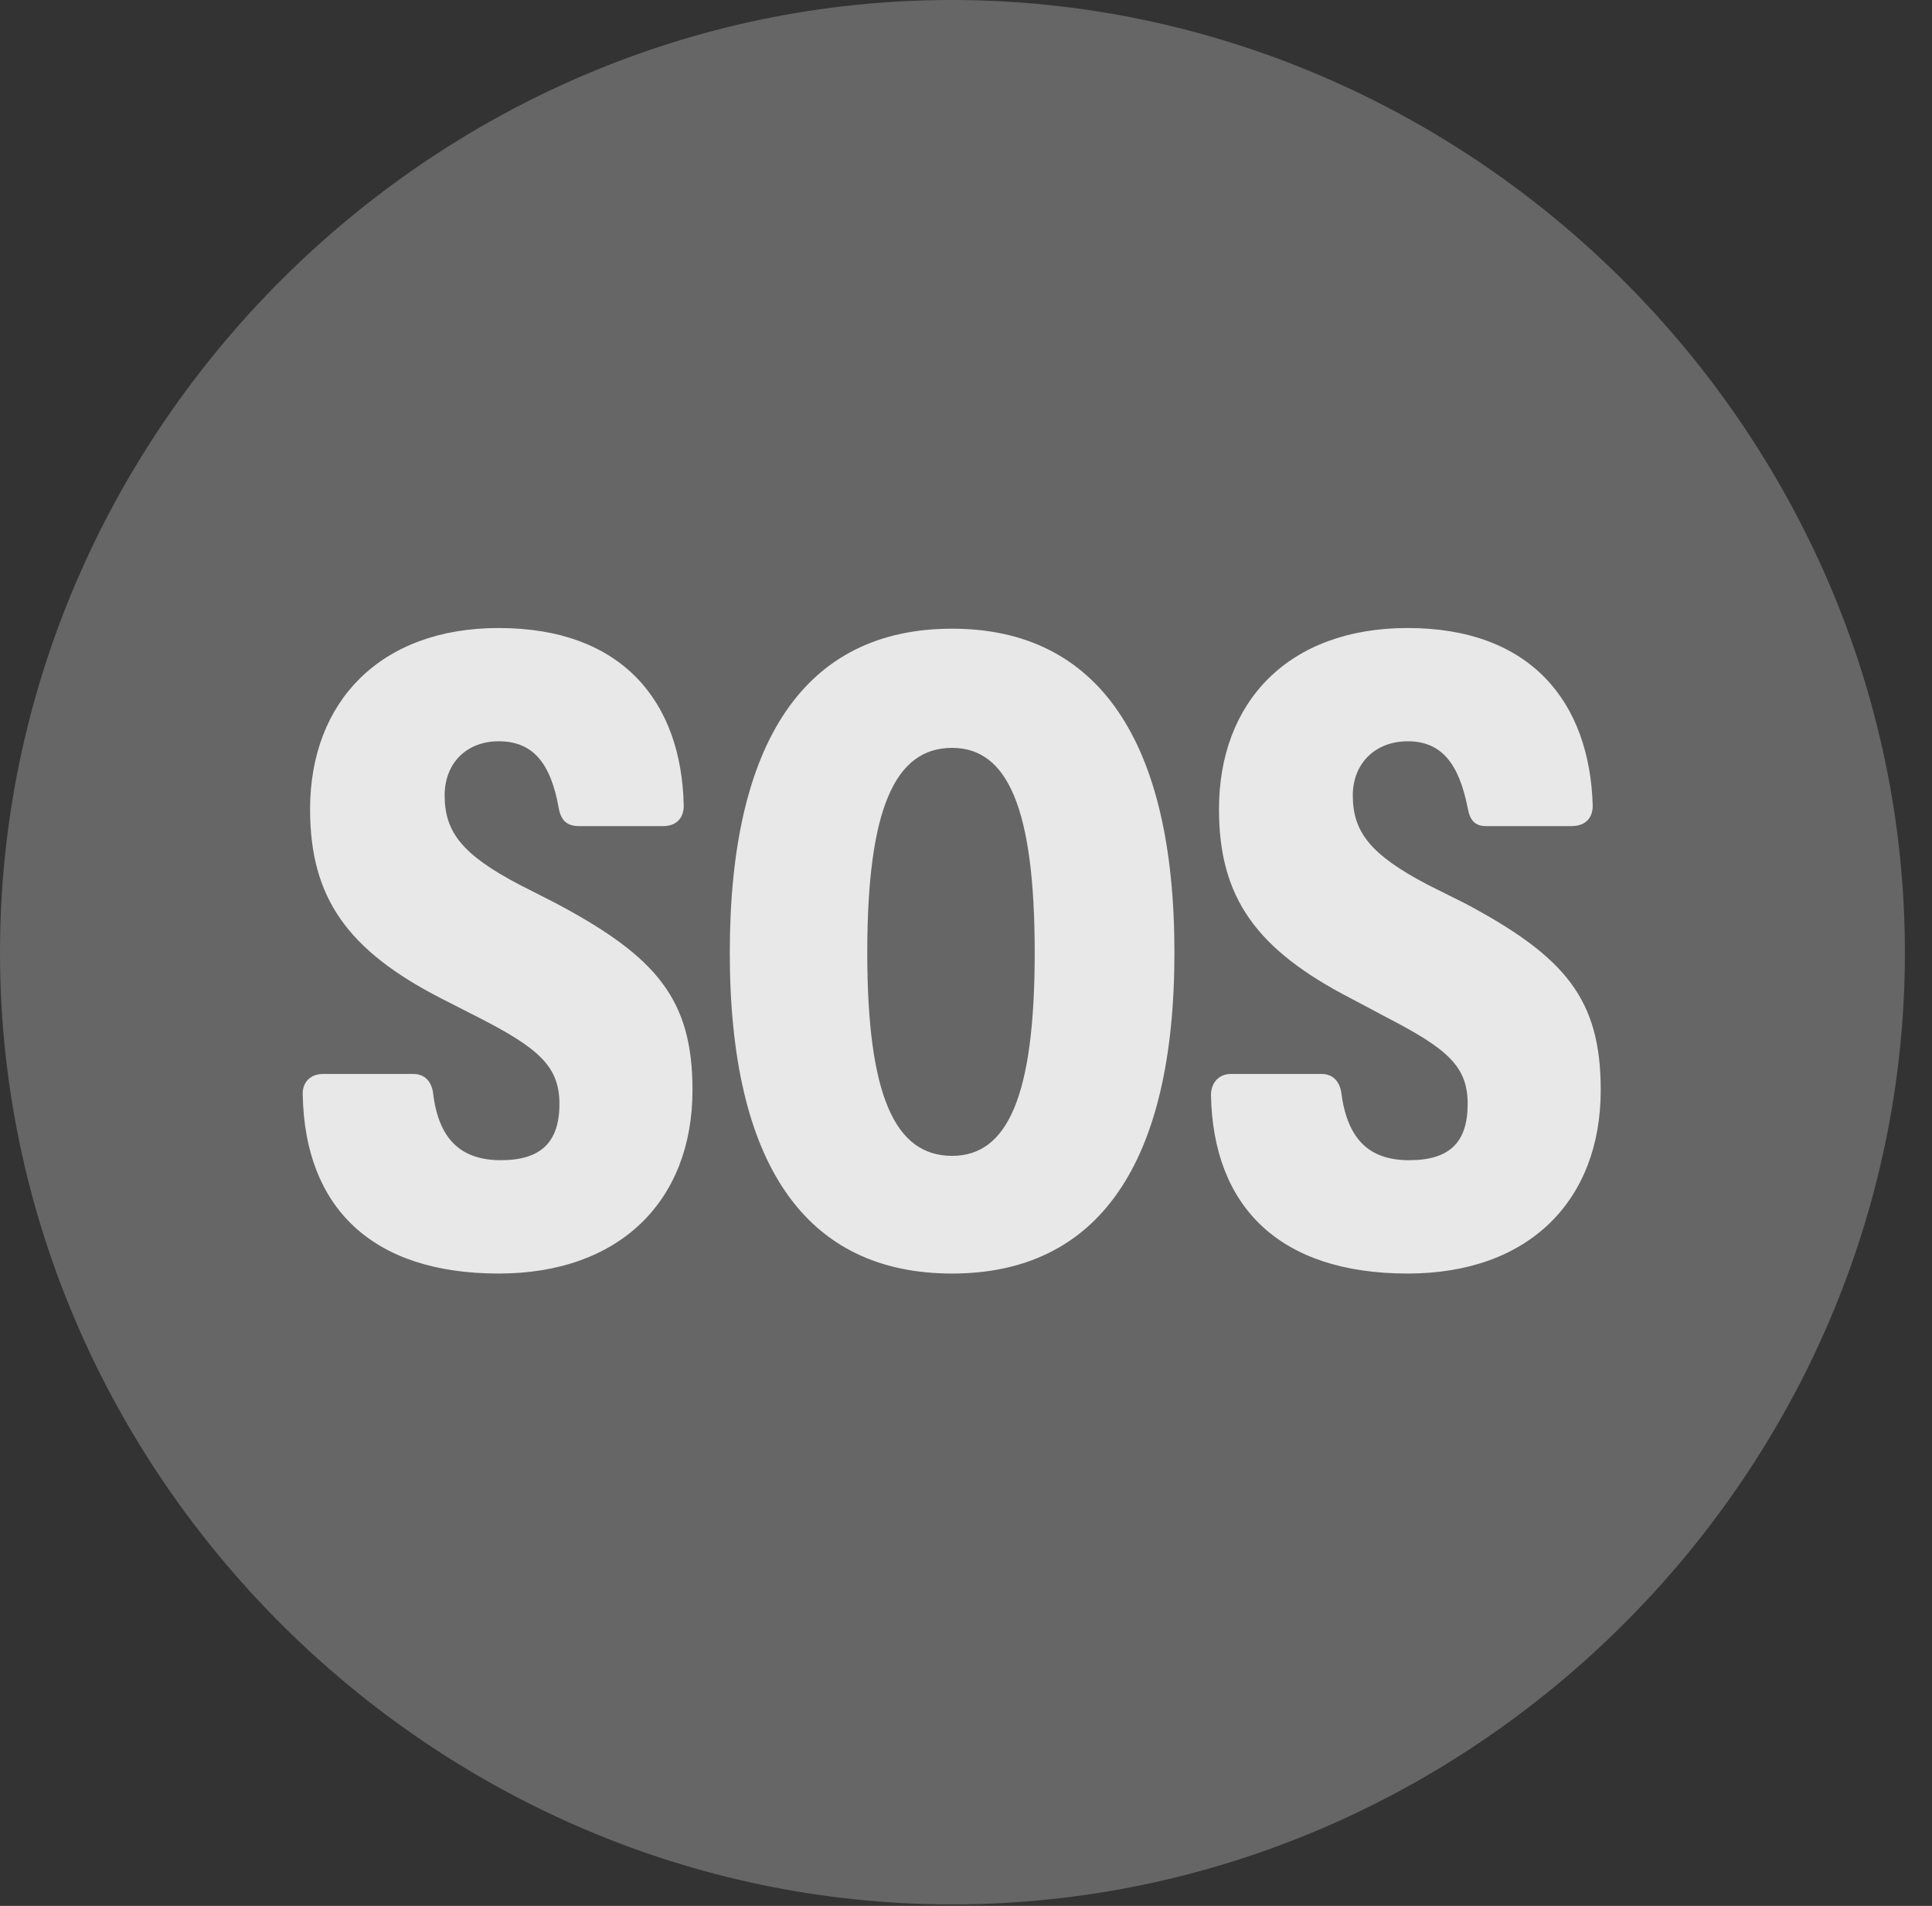 <?xml version="1.0" encoding="UTF-8"?>
<!--Generator: Apple Native CoreSVG 232.5-->
<!DOCTYPE svg
PUBLIC "-//W3C//DTD SVG 1.1//EN"
       "http://www.w3.org/Graphics/SVG/1.1/DTD/svg11.dtd">
<svg version="1.1" xmlns="http://www.w3.org/2000/svg" xmlns:xlink="http://www.w3.org/1999/xlink" width="25.801" height="25.459">
 <rect width="100%" height="100%" fill="#333333" stroke="none"/>
 <g>
  <rect height="25.459" opacity="0" width="25.801" x="0" y="0"/>
  <path d="M12.715 25.439C19.678 25.439 25.439 19.678 25.439 12.725C25.439 5.762 19.668 0 12.705 0C5.752 0 0 5.762 0 12.725C0 19.678 5.762 25.439 12.715 25.439Z" fill="#ffffff" fill-opacity="0.25"/>
  <path d="M6.66 17.012C4.961 17.012 4.072 16.123 4.043 14.629C4.033 14.463 4.141 14.346 4.316 14.346L5.518 14.346C5.664 14.346 5.752 14.434 5.781 14.58C5.85 15.205 6.143 15.498 6.689 15.498C7.217 15.498 7.471 15.264 7.471 14.746C7.471 14.248 7.197 14.004 6.396 13.594L5.898 13.34C4.639 12.695 4.141 11.992 4.141 10.81C4.141 9.375 5.078 8.389 6.66 8.389C8.311 8.389 9.102 9.375 9.131 10.762C9.131 10.938 9.023 11.035 8.857 11.035L7.734 11.035C7.568 11.035 7.49 10.957 7.461 10.791C7.354 10.195 7.119 9.902 6.66 9.902C6.23 9.902 5.938 10.195 5.938 10.625C5.938 11.113 6.172 11.416 6.934 11.816L7.432 12.07C8.77 12.783 9.248 13.35 9.248 14.56C9.248 16.035 8.281 17.012 6.66 17.012ZM12.715 17.012C10.762 17.012 9.746 15.557 9.746 12.725C9.746 9.902 10.752 8.398 12.715 8.398C14.668 8.398 15.684 9.902 15.684 12.725C15.684 15.557 14.658 17.012 12.715 17.012ZM12.715 15.44C13.457 15.44 13.818 14.639 13.818 12.725C13.818 10.801 13.457 9.99 12.715 9.99C11.953 9.99 11.582 10.801 11.582 12.725C11.582 14.639 11.953 15.44 12.715 15.44ZM18.799 17.012C17.09 17.012 16.201 16.123 16.172 14.629C16.172 14.463 16.279 14.346 16.436 14.346L17.646 14.346C17.793 14.346 17.881 14.434 17.91 14.58C17.988 15.205 18.271 15.498 18.818 15.498C19.355 15.498 19.6 15.264 19.6 14.746C19.6 14.248 19.336 14.014 18.525 13.594L18.047 13.34C16.777 12.685 16.279 11.992 16.279 10.81C16.279 9.375 17.207 8.389 18.799 8.389C20.439 8.389 21.23 9.375 21.27 10.762C21.27 10.938 21.162 11.035 20.986 11.035L19.844 11.035C19.697 11.035 19.629 10.957 19.6 10.791C19.482 10.195 19.248 9.902 18.799 9.902C18.369 9.902 18.066 10.195 18.066 10.625C18.066 11.113 18.301 11.416 19.062 11.816L19.57 12.07C20.908 12.783 21.377 13.35 21.377 14.56C21.377 16.035 20.42 17.012 18.799 17.012Z" fill="#ffffff" fill-opacity="0.85"/>
 </g>
</svg>
